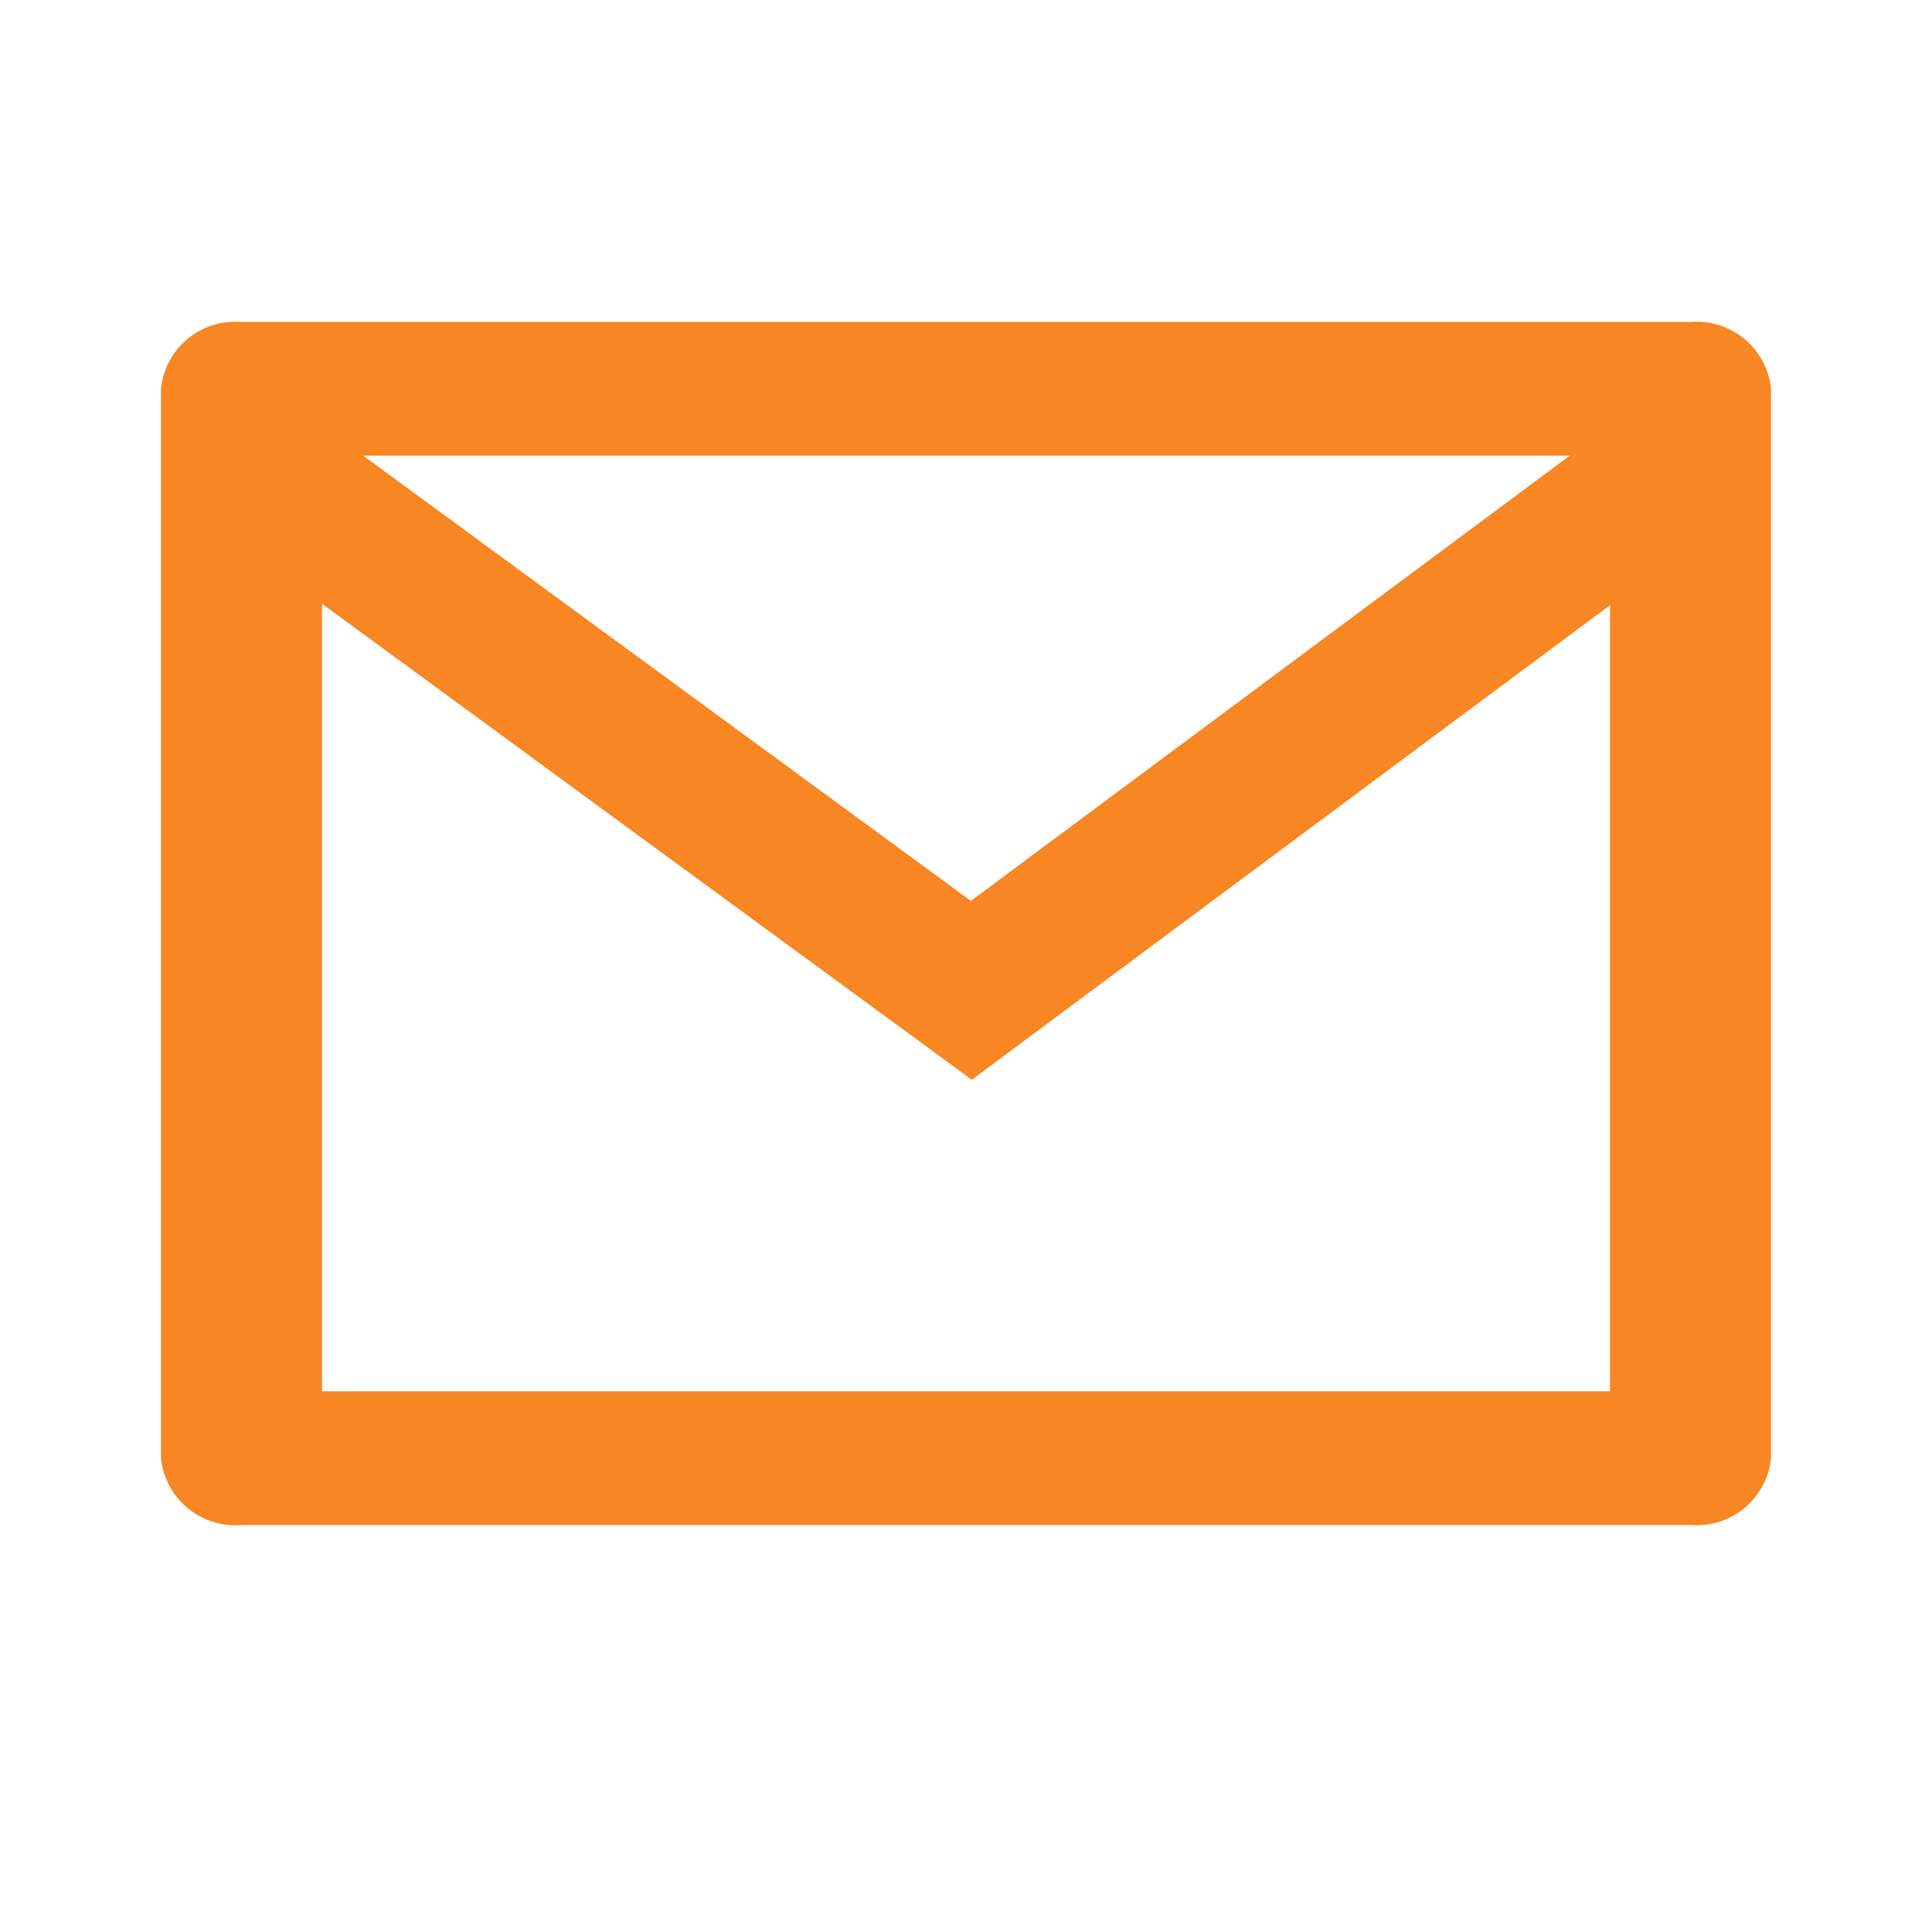<svg xmlns="http://www.w3.org/2000/svg" width="24" height="24" viewBox="0 0 24 24"><defs><style>.a{fill:none;}.b{fill:#f88623;}</style></defs><path class="a" d="M0,0H24V24H0Z"/><path class="b" d="M3,3H21a.927.927,0,0,1,1,.83V17.114a.927.927,0,0,1-1,.83H3a.927.927,0,0,1-1-.83V3.83A.927.927,0,0,1,3,3ZM20,6.518l-7.928,5.895L4,6.5v9.783H20ZM4.511,4.66l7.55,5.531L19.5,4.66Z" transform="translate(0 1)"/></svg>
